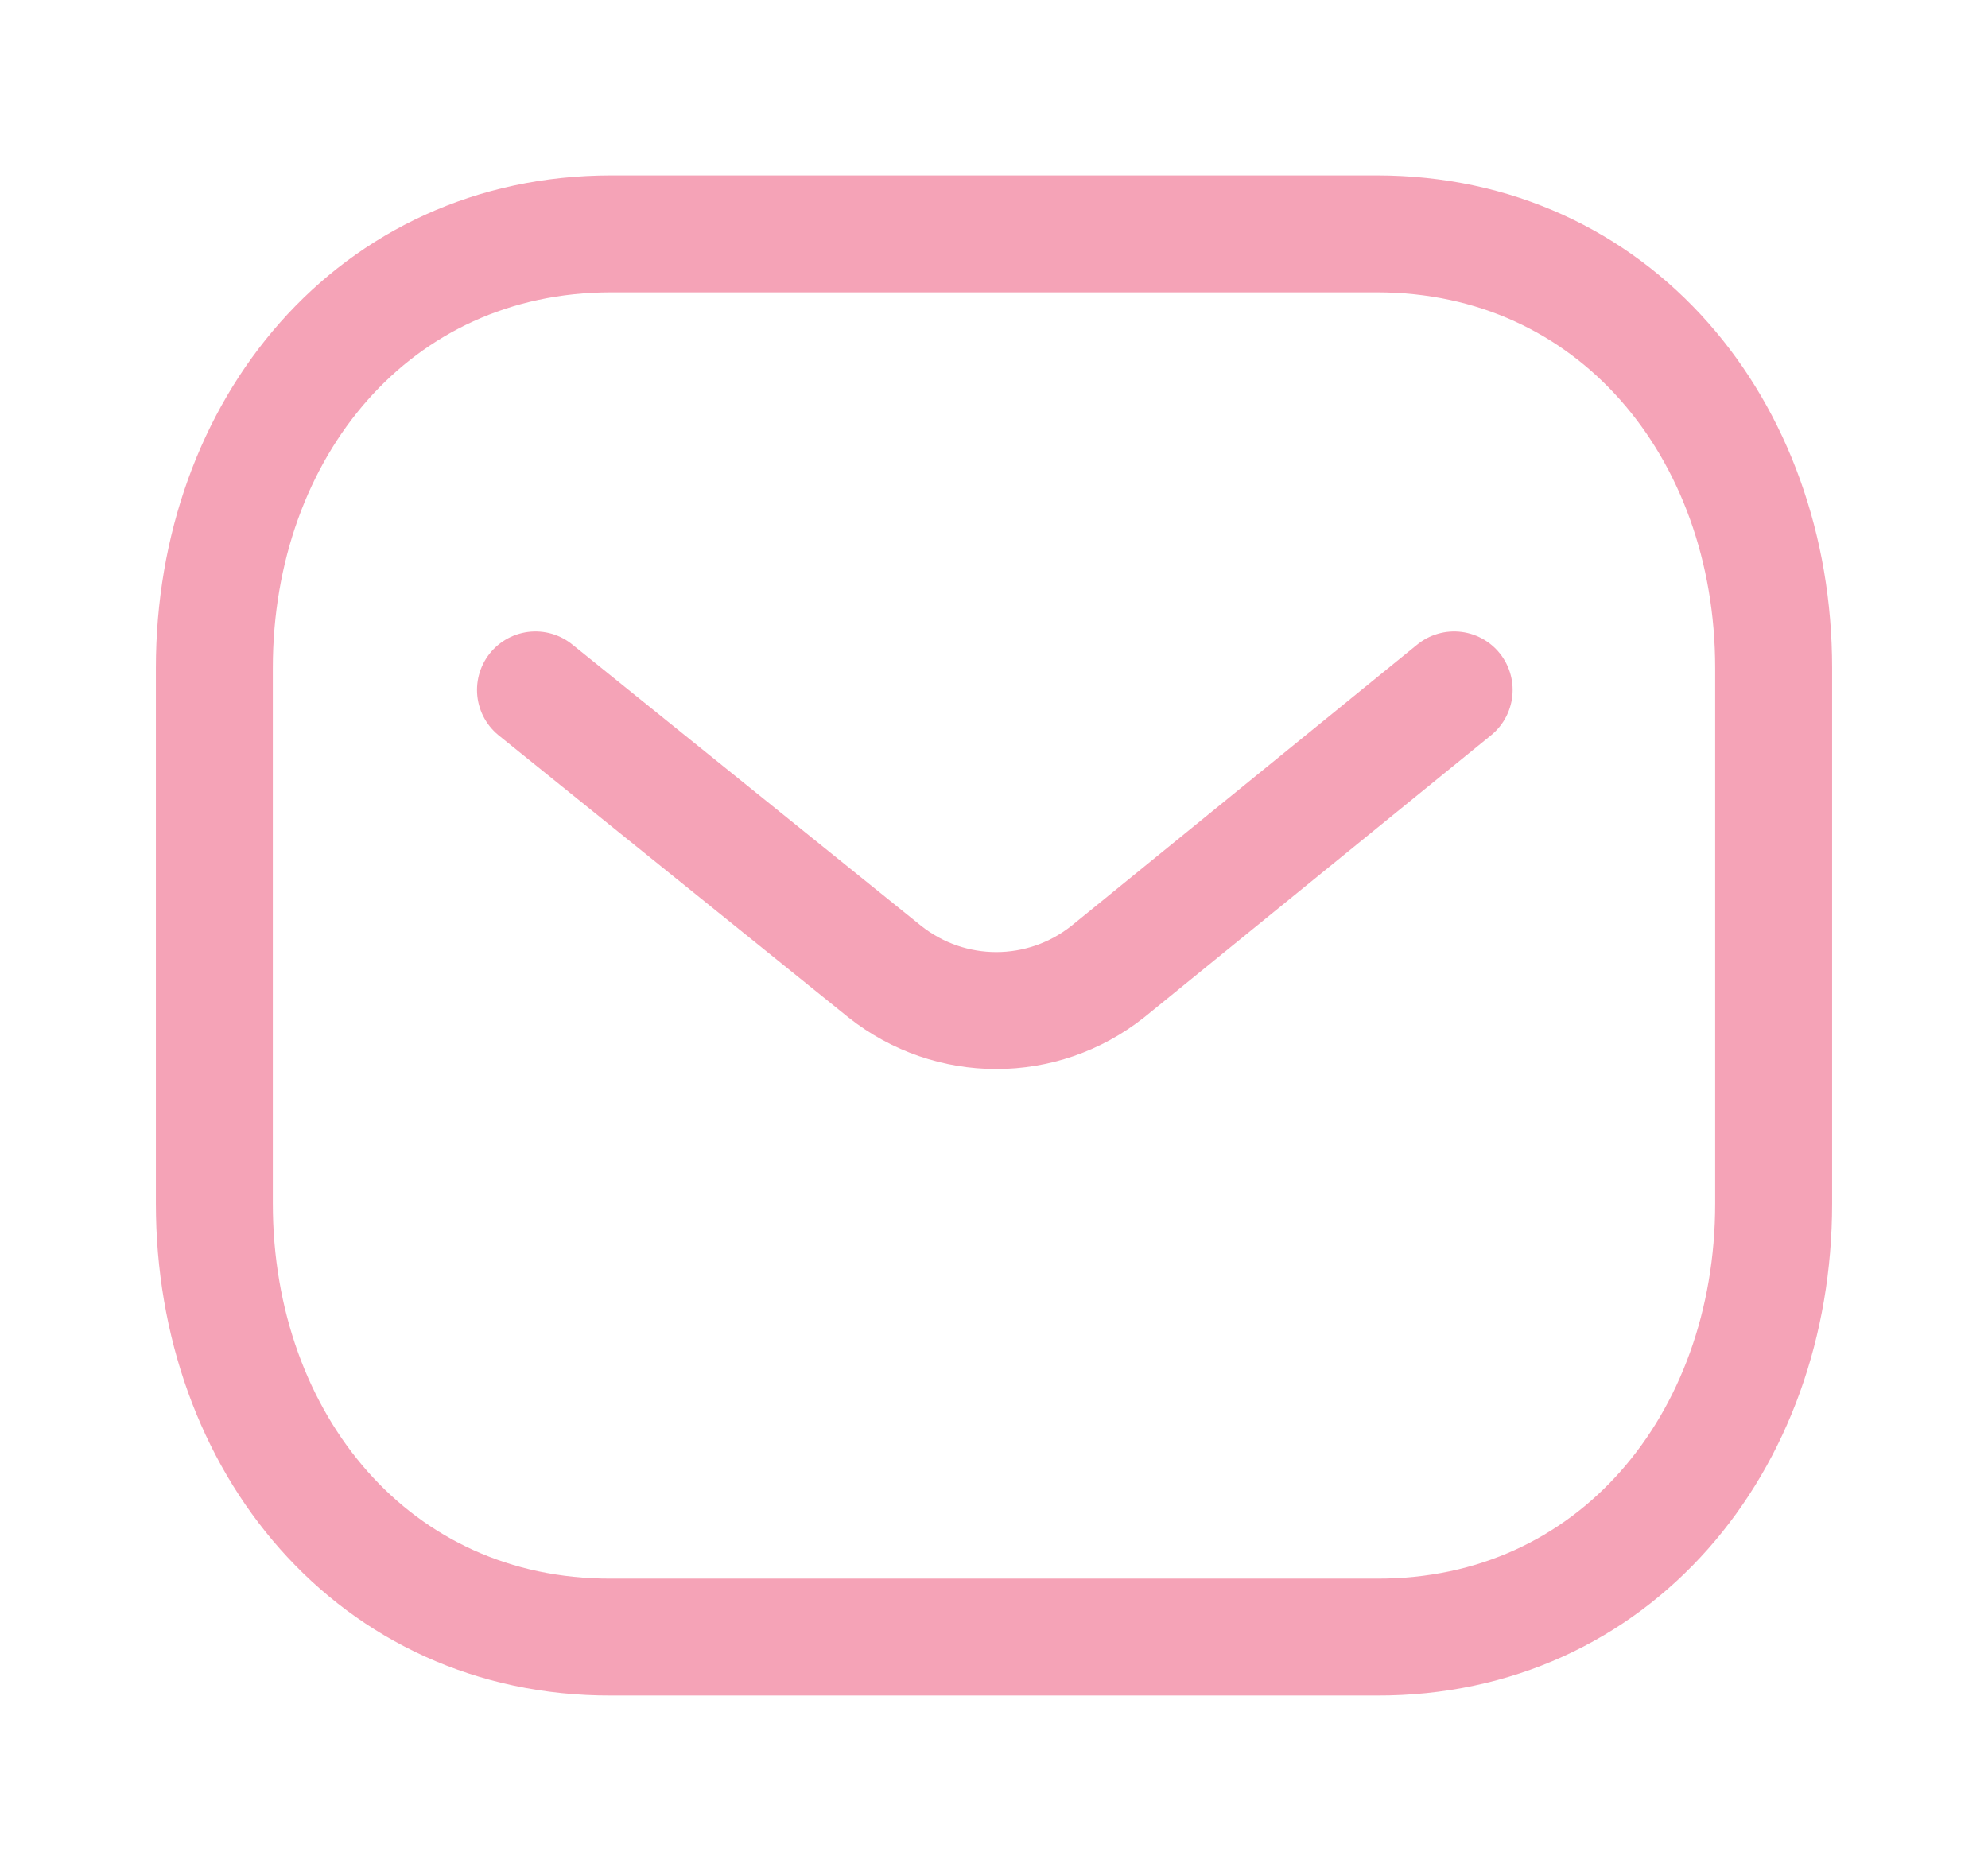 <svg width="17" height="16" viewBox="0 0 17 16" fill="none" xmlns="http://www.w3.org/2000/svg">
<path d="M12.435 5.9L9.473 8.309C8.913 8.753 8.126 8.753 7.566 8.309L4.579 5.9" stroke="#F5A3B7" stroke-linecap="round" stroke-linejoin="round"/>
<path fill-rule="evenodd" clip-rule="evenodd" d="M11.773 14C13.8 14.006 15.167 12.34 15.167 10.292V5.713C15.167 3.666 13.8 2 11.773 2H5.227C3.2 2 1.833 3.666 1.833 5.713V10.292C1.833 12.34 3.2 14.006 5.227 14H11.773Z" stroke="#F5A3B7" stroke-linecap="round" stroke-linejoin="round"/>
</svg>
